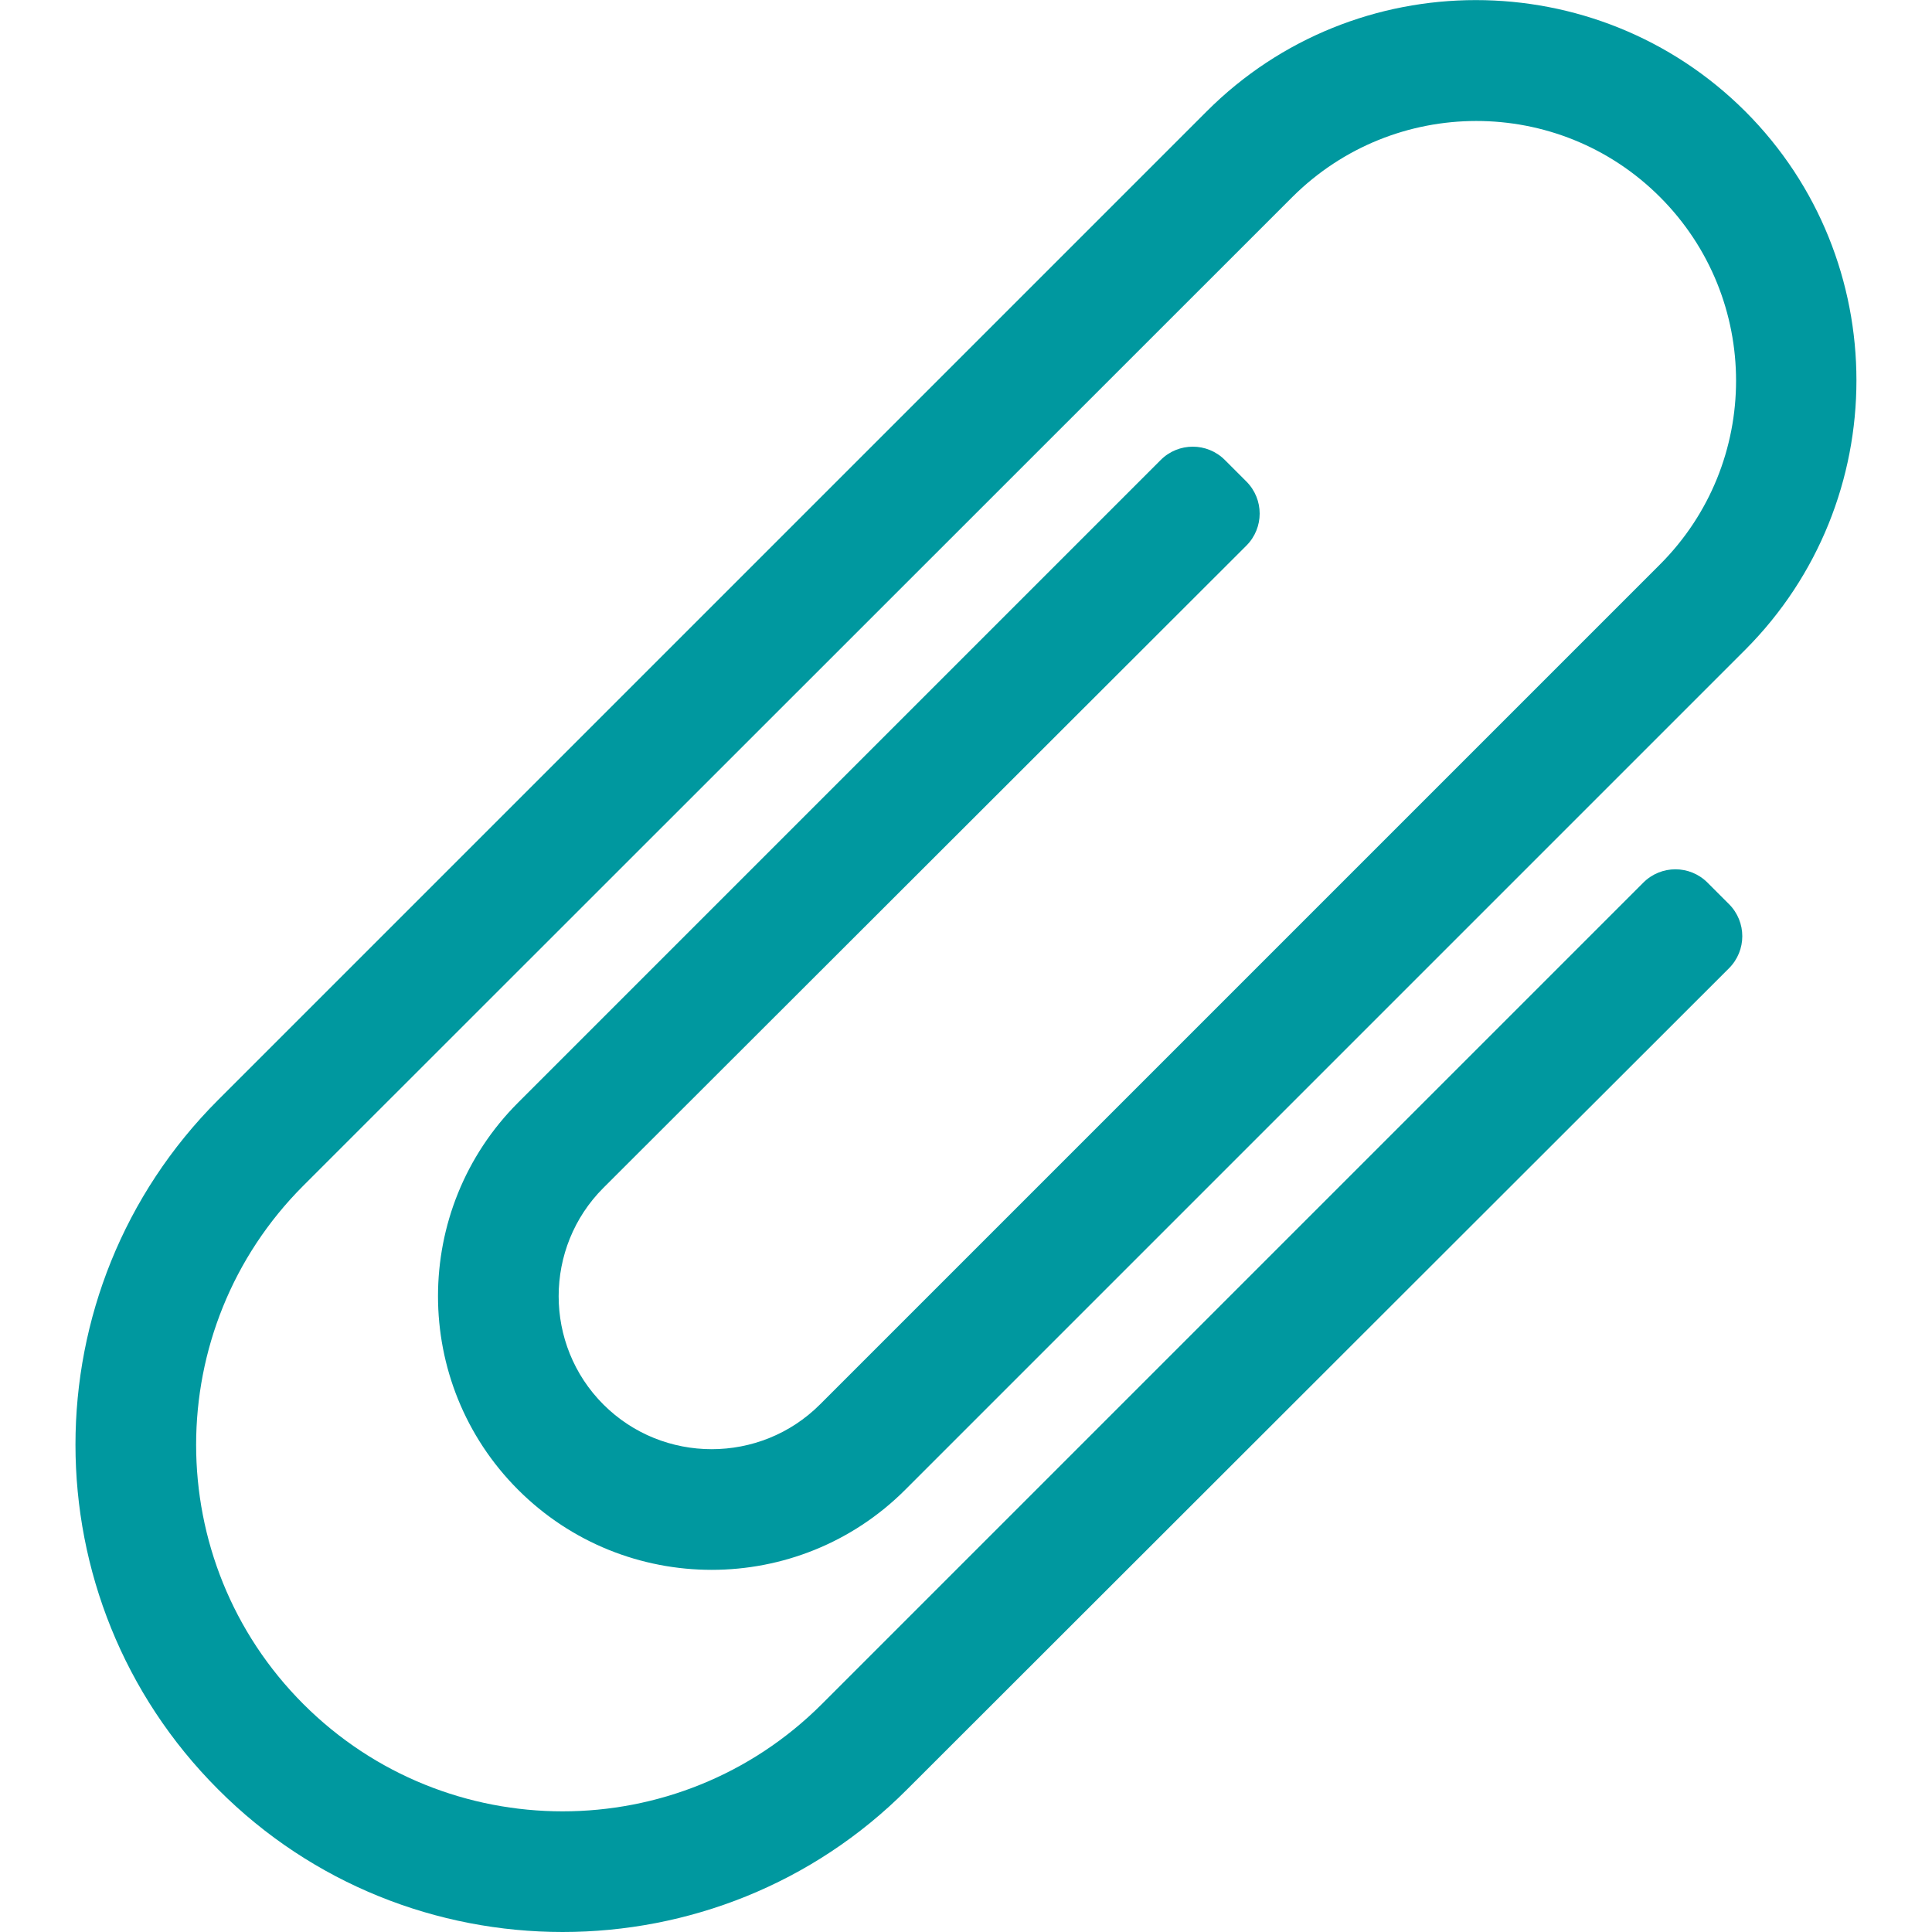 <?xml version="1.0" encoding="utf-8"?>
<!-- Generator: Adobe Illustrator 26.0.2, SVG Export Plug-In . SVG Version: 6.00 Build 0)  -->
<svg version="1.1" id="Calque_1" focusable="false" xmlns="http://www.w3.org/2000/svg" xmlns:xlink="http://www.w3.org/1999/xlink"
	 x="0px" y="0px" viewBox="0 0 512 512" style="enable-background:new 0 0 512 512;" xml:space="preserve">
<style type="text/css">
	.st0{fill:#00989F;}
</style>
<path class="st0" d="M149.1,512c-33.1,0-66.2-12.6-91.3-37.8c-50.4-50.4-50.4-132.3,0-182.7L319.8,29.5
	c39.3-39.3,103.3-39.3,142.7,0c39.3,39.3,39.3,103.3,0,142.7L239.9,394.8c-28.3,28.3-74.3,28.3-102.6,0
	c-28.3-28.3-28.3-74.3,0-102.6l170.3-170.3c4.7-4.7,12.3-4.7,17,0l5.7,5.7c4.7,4.7,4.7,12.3,0,17L159.9,314.8
	c-15.8,15.8-15.8,41.6,0,57.4c15.8,15.8,41.6,15.8,57.4,0l222.6-222.6c26.9-26.9,26.9-70.5,0-97.4c-26.9-26.9-70.5-26.8-97.4,0
	L80.4,314.2c-37.9,37.9-37.9,99.5,0,137.4c37.9,37.9,99.5,37.9,137.4,0l217.7-217.7c4.7-4.7,12.3-4.7,17,0l5.7,5.7
	c4.7,4.7,4.7,12.3,0,17L240.4,474.2C215.3,499.4,182.2,512,149.1,512z"/>
</svg>
